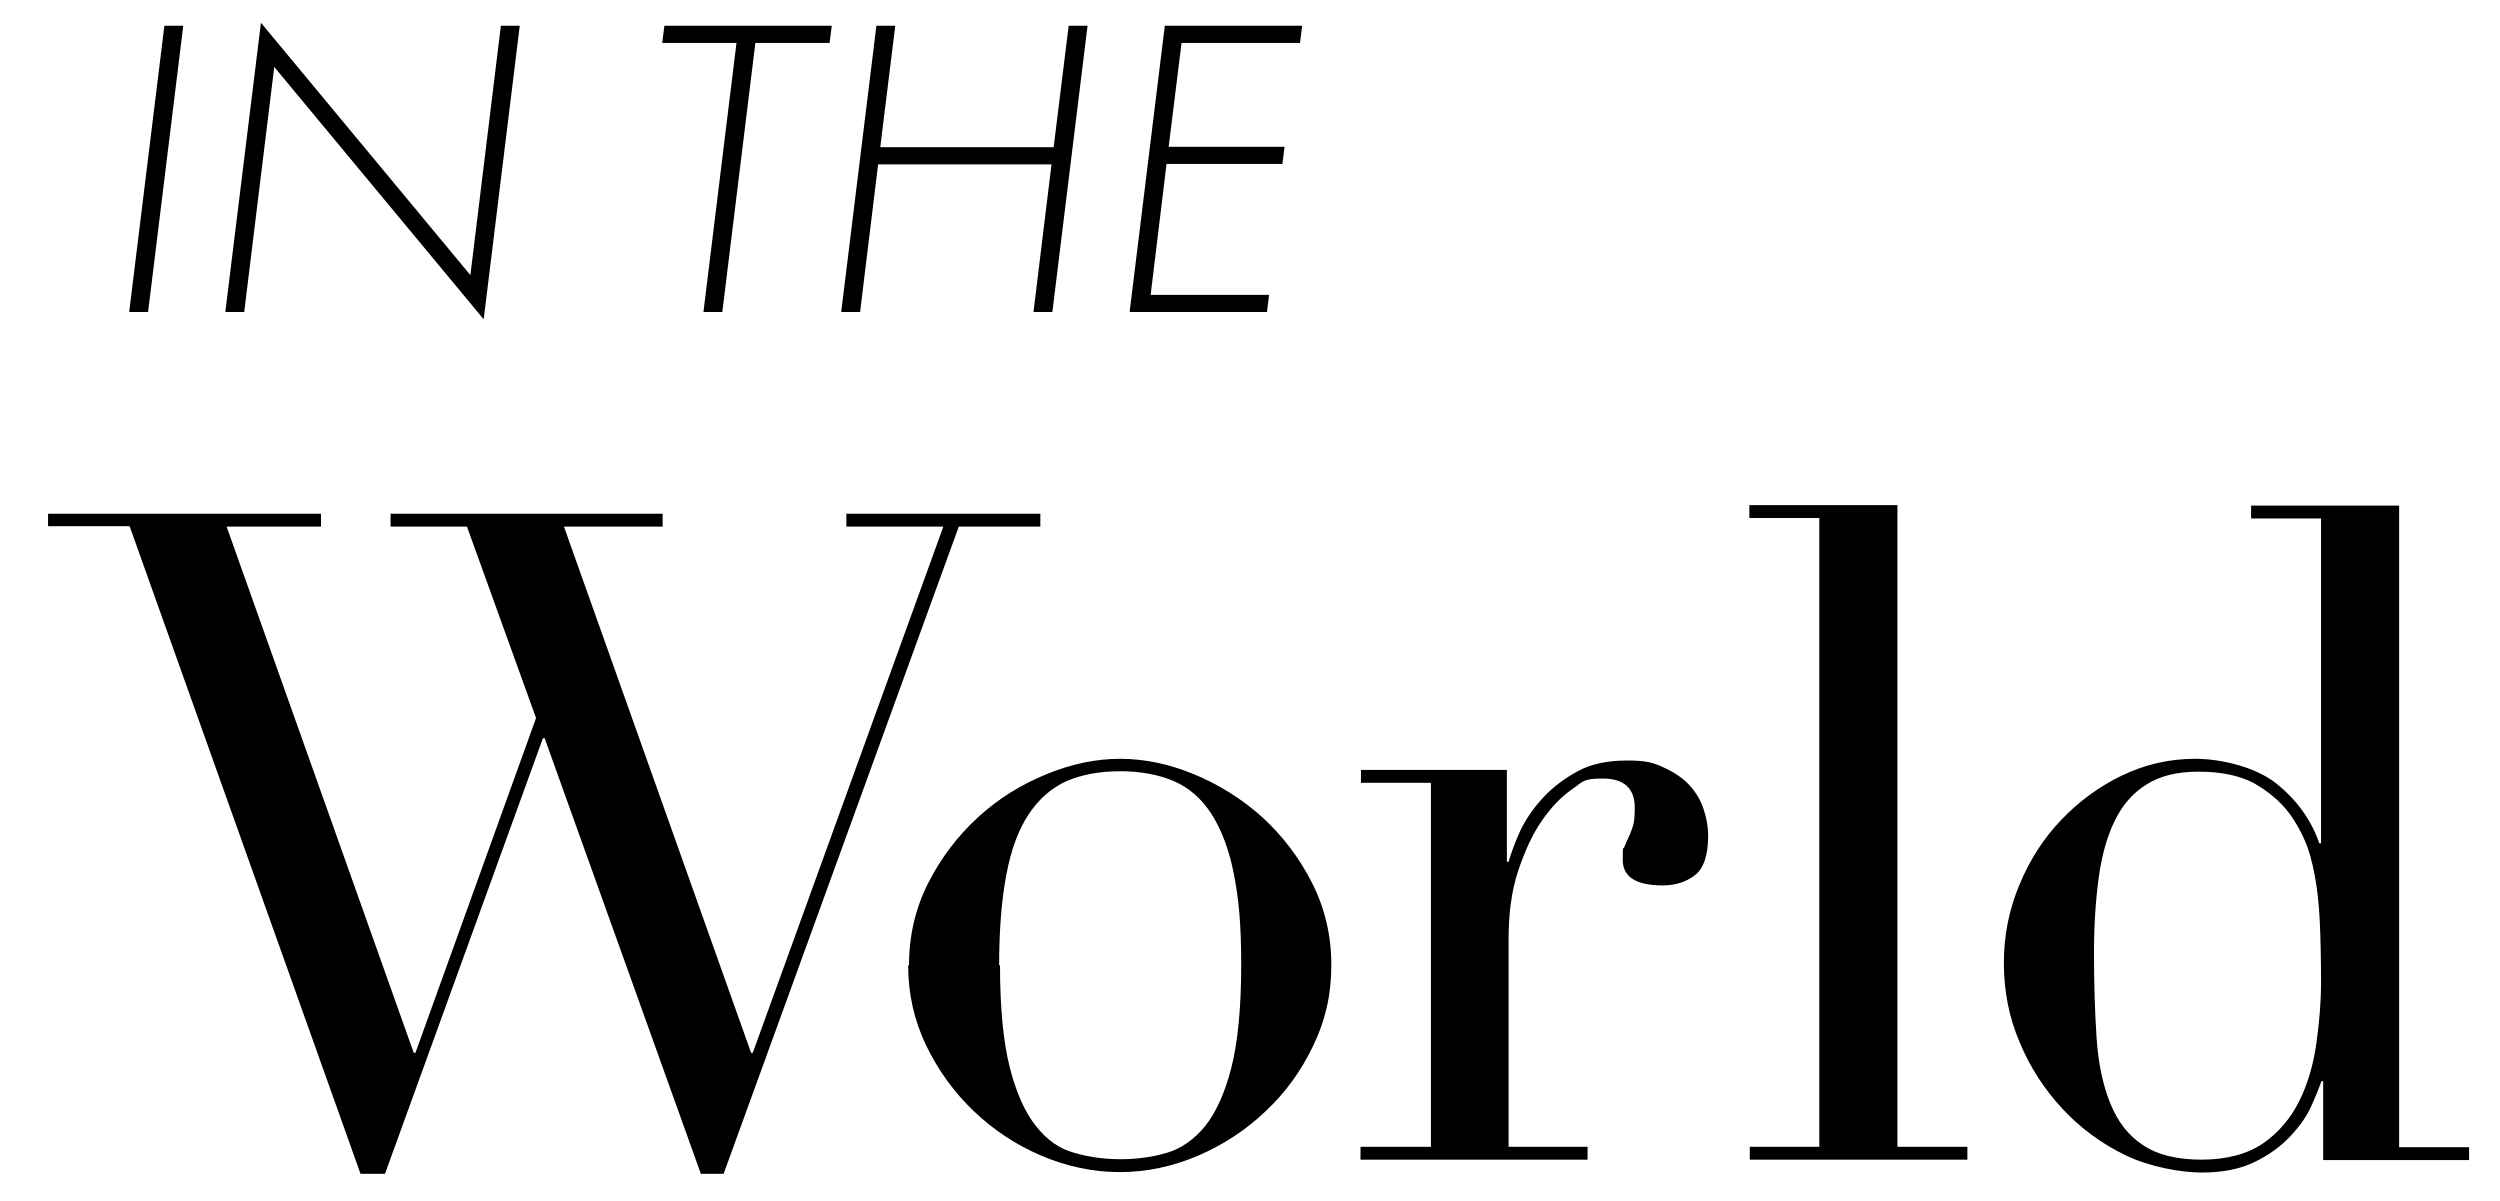 <?xml version="1.0" encoding="UTF-8"?>
<svg xmlns="http://www.w3.org/2000/svg" version="1.1" viewBox="0 0 582.5 279.9">
  <!-- Generator: Adobe Illustrator 28.6.0, SVG Export Plug-In . SVG Version: 1.2.0 Build 709)  -->
  <g>
    <g id="_レイヤー_1" data-name="レイヤー_1">
      <g>
        <g>
          <path d="M42.7,6l-8.2,66.7h-4.4L38.3,6h4.4Z"/>
          <path d="M52.5,72.7L60.8,5.3l48.8,58.8,7.1-58.1h4.4l-8.4,68.4L63.9,15.6l-7,57.1h-4.4Z"/>
          <path d="M176,10l-7.7,62.7h-4.4l7.7-62.7h-17.3l.5-4h39l-.5,4h-17.3Z"/>
          <path d="M205.1,34.3h40.4l3.5-28.3h4.4l-8.2,66.7h-4.4l4.2-34.4h-40.4l-4.2,34.4h-4.4l8.2-66.7h4.4l-3.5,28.3Z"/>
          <path d="M302.9,10h-27.6l-3,24.2h27l-.5,4h-27l-3.7,30.5h27.6l-.5,4h-32l8.2-66.7h32l-.5,4Z"/>
        </g>
        <g>
          <path d="M11.2,119.7h63.6v3h-22l43.6,122.6h.4l28.1-78-16.1-44.6h-17.8v-3h63.4v3h-23l43.6,122.6h.4l44.4-122.6h-22.6v-3h45.2v3h-19l-54.8,150.8h-5.3l-36.4-101.5h-.4l-36.8,101.5h-5.7L30.2,122.6H11.2v-3Z"/>
          <path d="M211.8,224.9c0-6.9,1.5-13.3,4.5-19.2,3-5.9,6.9-11,11.6-15.3,4.7-4.3,10-7.6,15.9-10,5.8-2.4,11.6-3.6,17.2-3.6s11.4,1.2,17.2,3.6c5.8,2.4,11.1,5.7,15.9,10,4.7,4.3,8.6,9.4,11.6,15.3,3,5.9,4.5,12.3,4.5,19.2s-1.4,12.9-4.2,18.7c-2.8,5.9-6.5,11-11.1,15.3-4.6,4.4-9.8,7.8-15.8,10.4-5.9,2.5-12,3.8-18.2,3.8s-12.3-1.3-18.2-3.8-11.2-6-15.8-10.4c-4.6-4.4-8.3-9.5-11.1-15.3-2.8-5.8-4.2-12.1-4.2-18.7ZM233,224.9c0,10,.8,18,2.3,23.9,1.5,5.9,3.6,10.5,6.1,13.6,2.5,3.2,5.5,5.3,8.9,6.2,3.4,1,7,1.5,10.8,1.5s7.4-.5,10.8-1.5c3.4-1,6.3-3.1,8.9-6.2,2.5-3.2,4.6-7.7,6.1-13.6,1.5-5.9,2.3-13.9,2.3-23.9s-.6-15.5-1.7-21.2c-1.1-5.7-2.9-10.4-5.2-14s-5.3-6.2-8.8-7.7c-3.5-1.5-7.7-2.3-12.5-2.3s-9,.8-12.5,2.3c-3.5,1.6-6.4,4.1-8.8,7.7s-4.1,8.2-5.2,14c-1.1,5.7-1.7,12.8-1.7,21.2Z"/>
          <path d="M317.1,267.2h16.3v-84.8h-16.3v-3h34v21.4h.4c.6-2.1,1.5-4.5,2.7-7.2,1.3-2.7,3-5.2,5.3-7.7,2.3-2.5,5-4.5,8.1-6.2s7-2.5,11.5-2.5,6.1.5,8.5,1.6c2.4,1.1,4.4,2.4,5.9,4,1.5,1.6,2.7,3.5,3.4,5.6.7,2.1,1.1,4.2,1.1,6.3,0,4.7-1.1,7.8-3.2,9.3-2.1,1.6-4.6,2.3-7.4,2.3-6.2,0-9.3-2-9.3-5.9s.1-2.3.4-3.1c.3-.8.6-1.5,1-2.3.4-.8.7-1.7,1-2.6.3-1,.4-2.4.4-4.2,0-4.5-2.5-6.8-7.4-6.8s-4.7.8-7.2,2.5c-2.5,1.7-4.9,4.2-7.1,7.4-2.2,3.2-4,7.2-5.5,11.7-1.5,4.6-2.2,9.8-2.2,15.8v48.4h18.4v3h-52.9v-3Z"/>
          <path d="M407.6,267.2h16.3V120.7h-16.3v-3h34.5v149.5h16.3v3h-50.7v-3Z"/>
          <path d="M524.5,117.8h34.5v149.5h16.3v3h-34v-18.4h-.4c-.6,1.7-1.4,3.7-2.5,6.1-1.1,2.4-2.8,4.7-5,7-2.2,2.3-4.9,4.2-8.2,5.8-3.3,1.6-7.4,2.4-12.2,2.4s-12.1-1.3-17.7-4c-5.6-2.7-10.5-6.3-14.7-10.8-4.2-4.5-7.6-9.7-10-15.5-2.5-5.8-3.7-12-3.7-18.5s1.2-12.4,3.6-18.2c2.4-5.8,5.6-10.8,9.7-15.1,4.1-4.3,8.8-7.8,14.2-10.4,5.4-2.6,11.1-3.9,17.1-3.9s14,1.9,18.8,5.7c4.8,3.8,8.2,8.5,10.1,14h.4v-75.7h-16.3v-3ZM487.9,221.8c0,7.3.2,14,.6,20,.4,6,1.5,11.1,3.2,15.3s4.2,7.5,7.6,9.7c3.4,2.3,8,3.4,13.7,3.4s10.7-1.3,14.3-3.8c3.6-2.5,6.4-5.8,8.4-9.8,2-4,3.3-8.5,4-13.4.7-4.9,1.1-9.7,1.1-14.4s-.1-10.3-.3-14.3-.6-7.6-1.2-10.7c-.6-3.1-1.3-5.8-2.3-8-1-2.3-2.2-4.4-3.6-6.3-2.1-2.8-4.9-5.1-8.2-7-3.4-1.8-7.7-2.7-12.9-2.7s-9,1-12.2,3c-3.2,2-5.6,4.8-7.4,8.5-1.8,3.7-3,8.1-3.7,13.2-.7,5.1-1.1,11-1.1,17.4Z"/>
        </g>
      </g>
    </g>
  </g>
</svg>